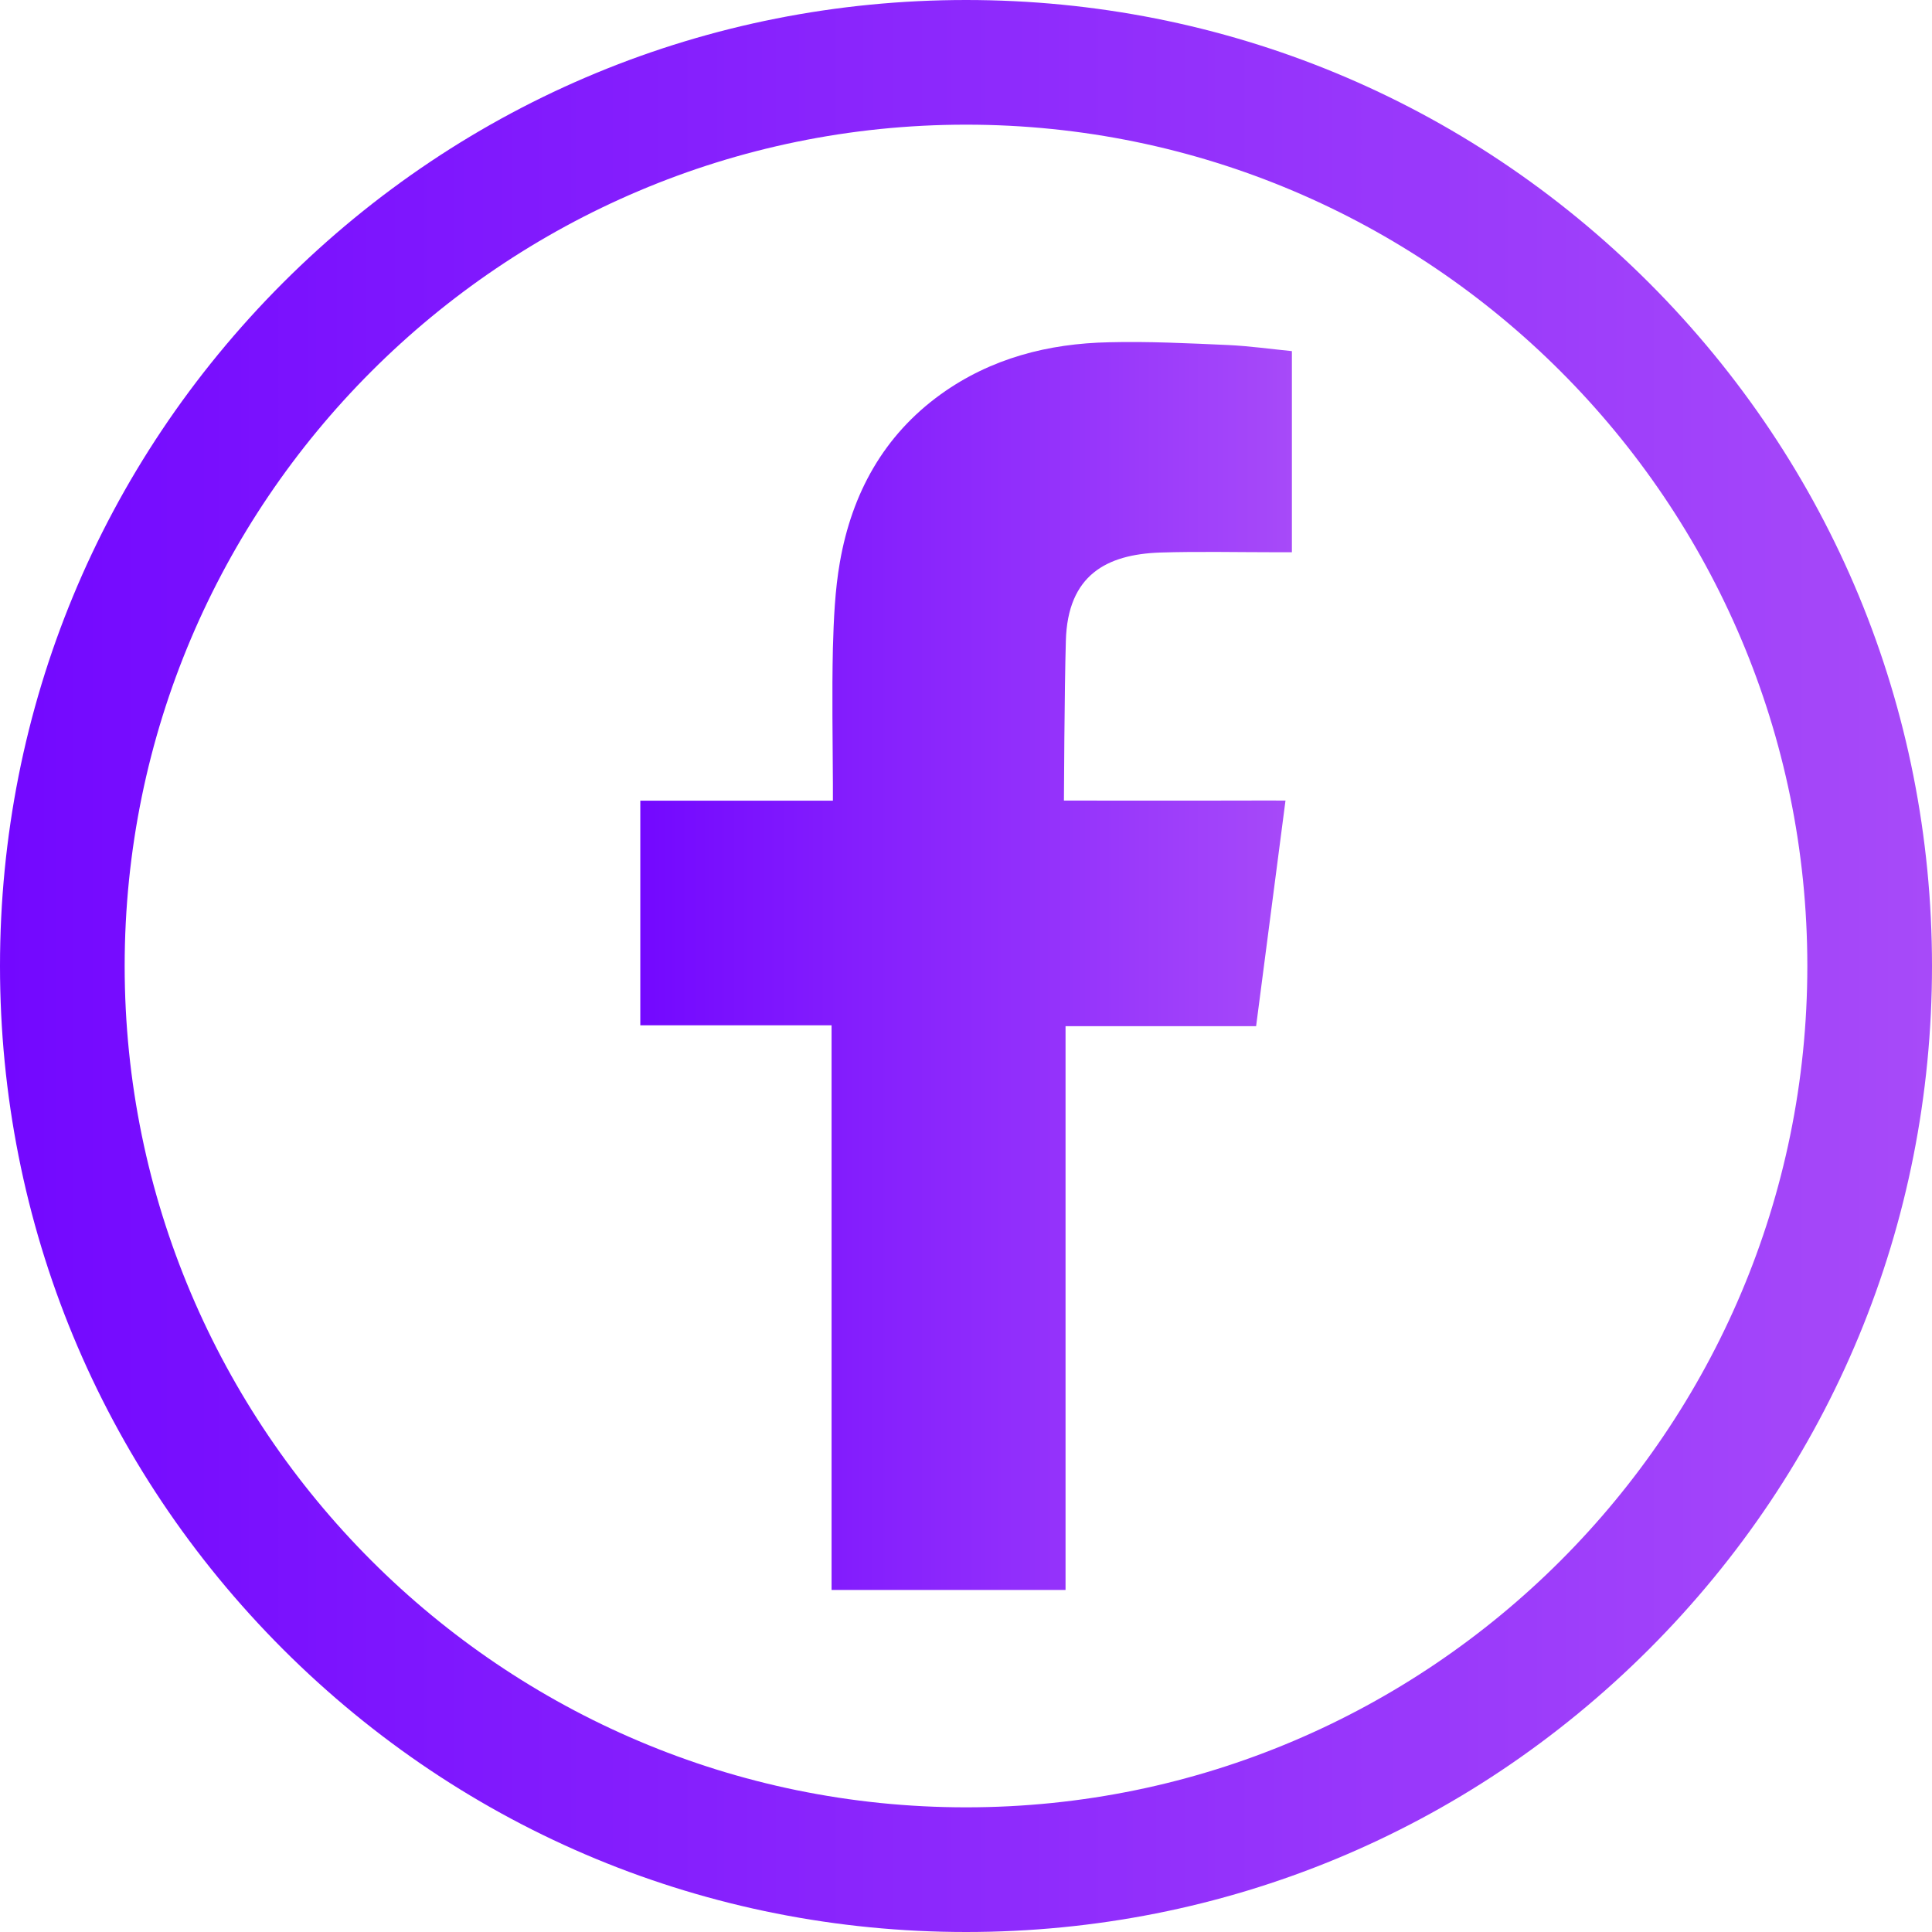<svg width="19" height="19" viewBox="0 0 19 19" fill="none" xmlns="http://www.w3.org/2000/svg">
<path d="M9.501 1.226C4.938 1.226 1.226 4.938 1.226 9.5C1.226 14.062 4.938 17.774 9.501 17.774C14.062 17.774 17.774 14.062 17.774 9.5C17.774 4.938 14.062 1.226 9.501 1.226ZM9.501 19C6.963 19 4.577 18.012 2.782 16.218C0.989 14.423 0 12.038 0 9.5C0 6.962 0.989 4.577 2.782 2.782C4.577 0.988 6.963 0 9.501 0C12.038 0 14.423 0.988 16.218 2.782C18.012 4.577 19 6.962 19 9.5C19 12.038 18.012 14.423 16.218 16.218C14.423 18.012 12.038 19 9.501 19Z" fill="url(#paint0_linear_5_84)"/>
<path fill-rule="evenodd" clip-rule="evenodd" d="M11.406 5.434C11.787 5.422 12.168 5.431 12.548 5.431C12.594 5.431 12.641 5.431 12.705 5.431V3.453C12.501 3.433 12.29 3.403 12.076 3.393C11.686 3.376 11.296 3.356 10.906 3.366C10.31 3.378 9.746 3.523 9.254 3.876C8.689 4.283 8.378 4.853 8.26 5.527C8.211 5.805 8.199 6.093 8.191 6.376C8.181 6.82 8.189 7.264 8.191 7.708V7.874H6.297V10.083H8.178V15.636H10.479V10.092H12.353C12.449 9.358 12.543 8.63 12.642 7.873C12.492 7.873 12.356 7.872 12.221 7.873C11.686 7.875 10.463 7.873 10.463 7.873C10.463 7.873 10.468 6.778 10.482 6.303C10.499 5.652 10.886 5.453 11.406 5.434Z" fill="url(#paint1_linear_5_84)"/>
<defs>
<linearGradient id="paint0_linear_5_84" x1="1.28602e-07" y1="9.391" x2="19" y2="9.391" gradientUnits="userSpaceOnUse">
<stop stop-color="#7308FF"/>
<stop offset="1" stop-color="#A74AF9"/>
</linearGradient>
<linearGradient id="paint1_linear_5_84" x1="6.297" y1="9.429" x2="12.705" y2="9.429" gradientUnits="userSpaceOnUse">
<stop stop-color="#7308FF"/>
<stop offset="1" stop-color="#A74AF9"/>
</linearGradient>
</defs>
</svg>
